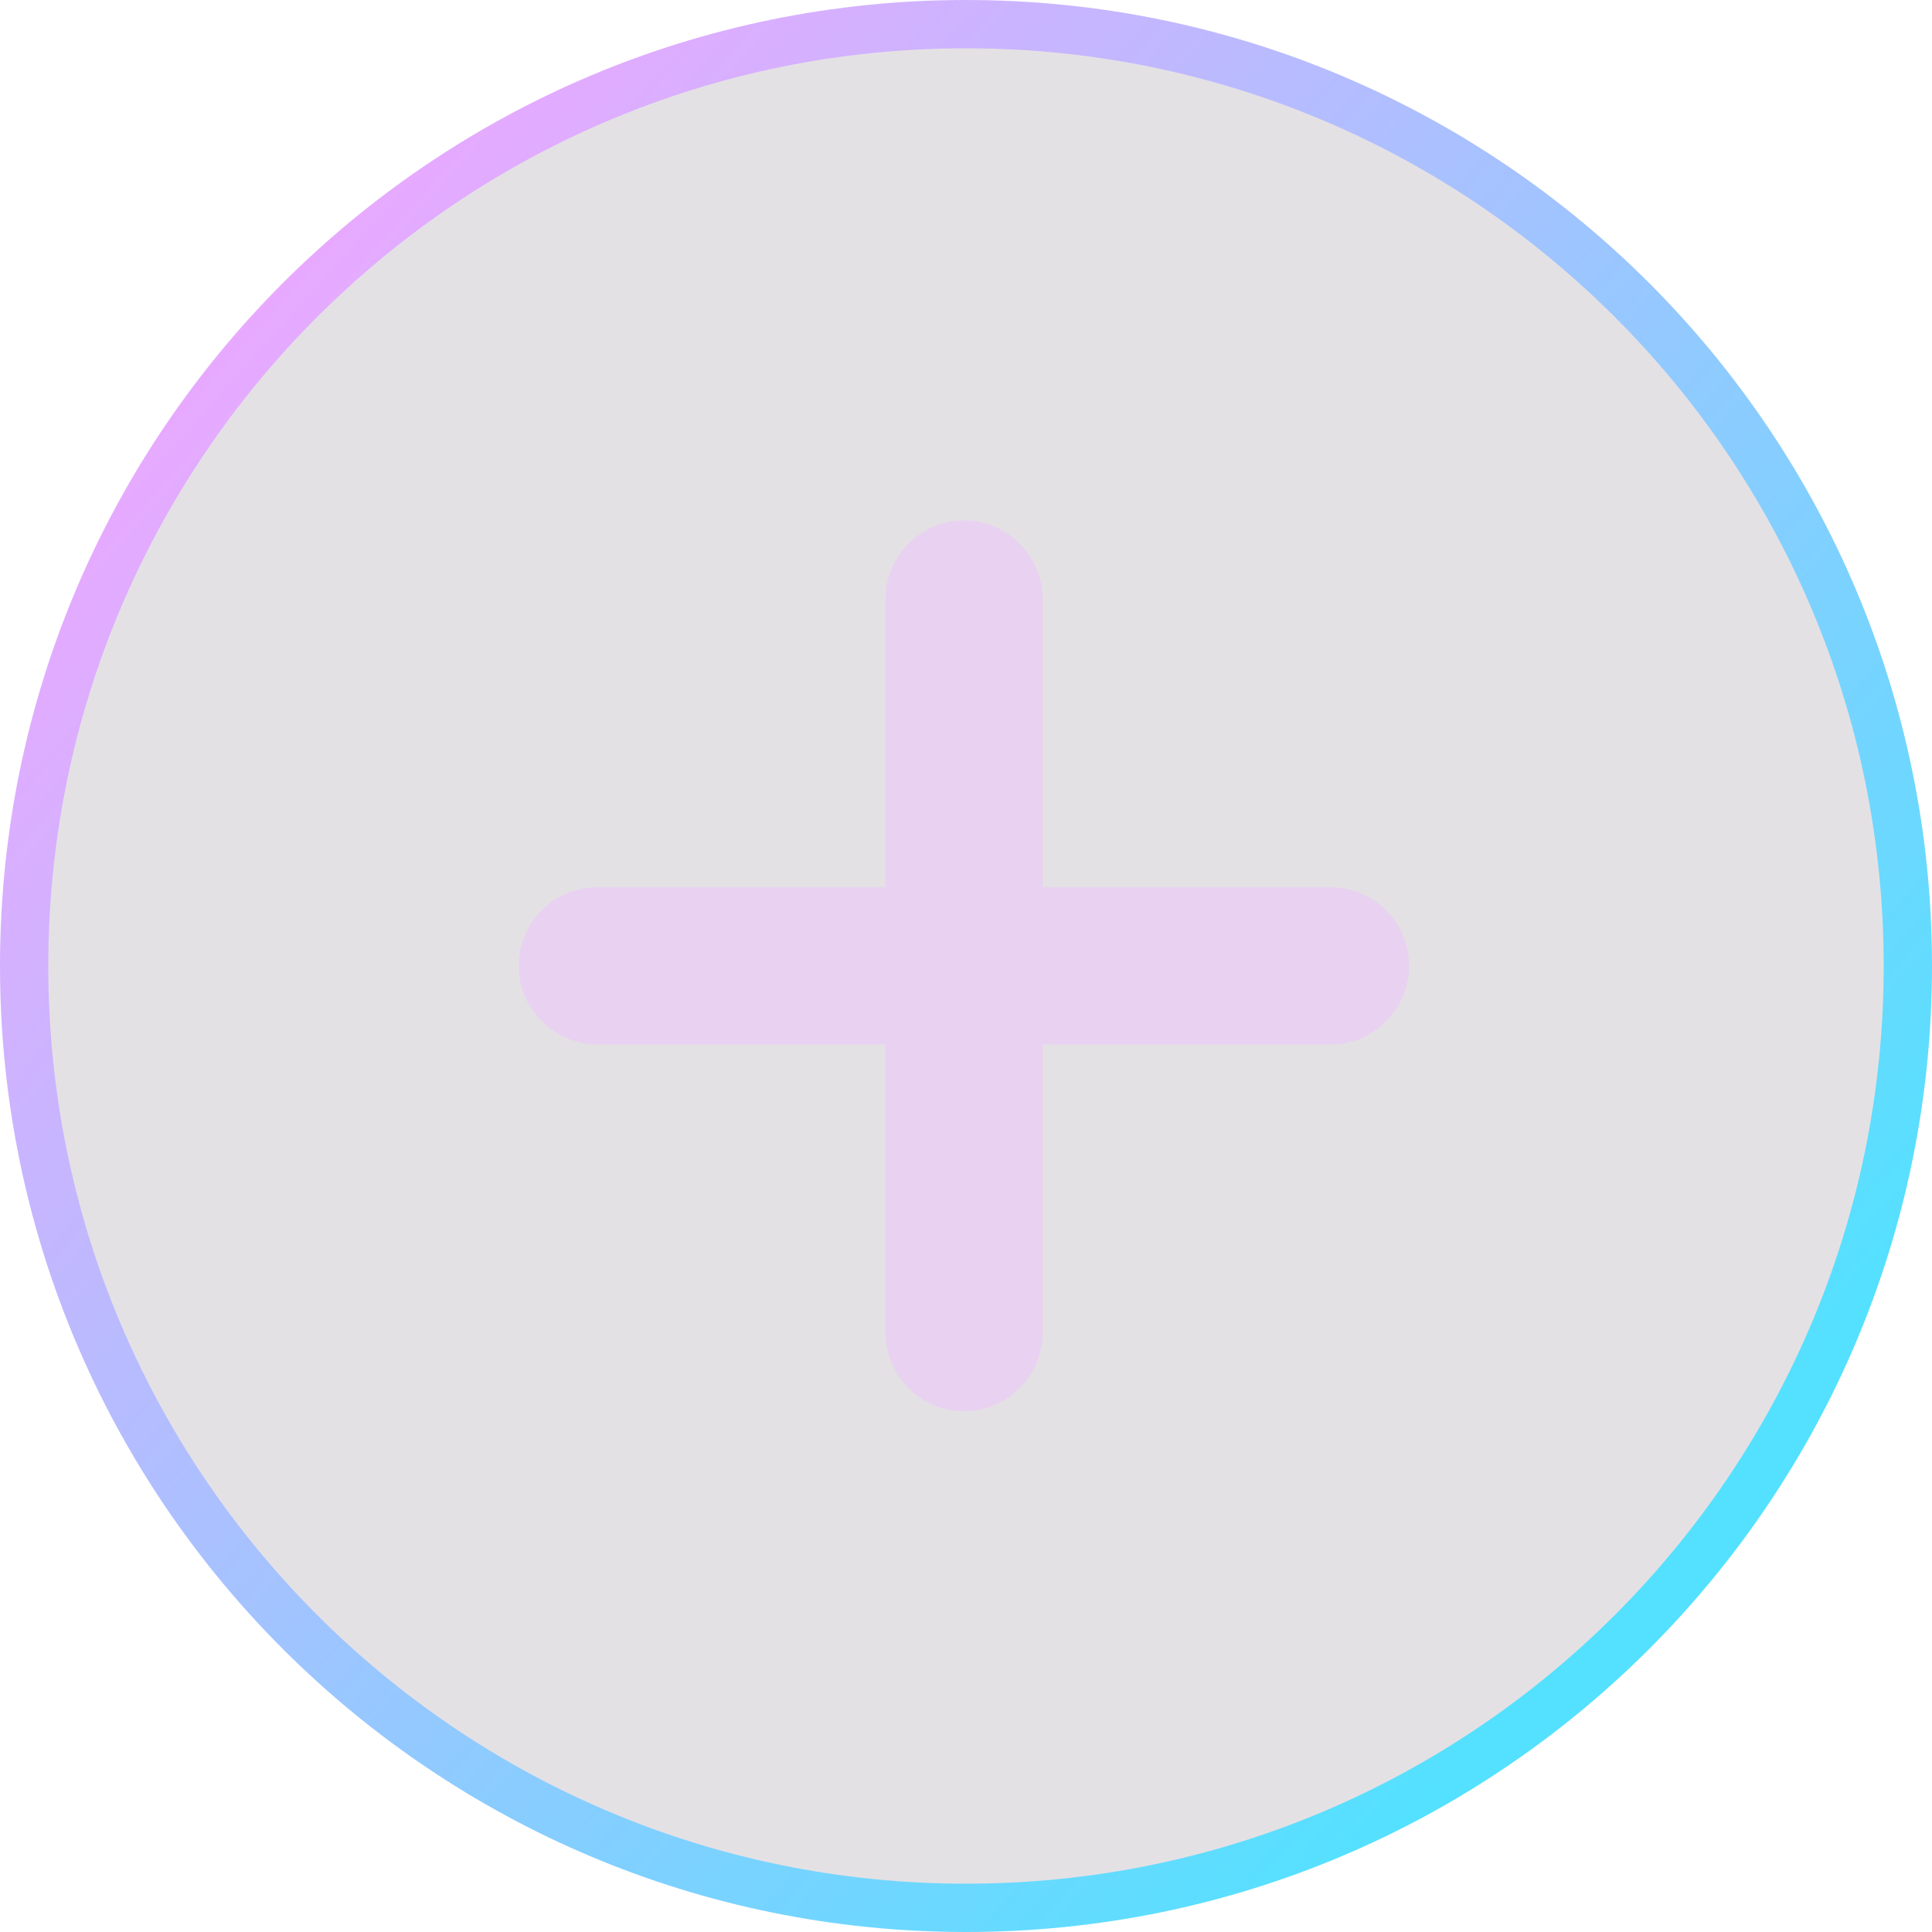 <svg width="40" height="40" viewBox="0 0 40 40" fill="none" xmlns="http://www.w3.org/2000/svg">
<path d="M39.5 20C39.5 30.77 30.77 39.5 20 39.5C9.23 39.5 0.5 30.77 0.5 20C0.5 9.23 9.23 0.5 20 0.5C30.77 0.5 39.5 9.23 39.5 20Z" fill="#796A7E" fill-opacity="0.2"/>
<path d="M39.5 20C39.5 30.77 30.77 39.5 20 39.5C9.23 39.5 0.5 30.77 0.5 20C0.5 9.23 9.23 0.5 20 0.5C30.77 0.5 39.5 9.23 39.5 20Z" stroke="url(#paint0_linear_132_8062)" style="mix-blend-mode:overlay"/>
<path d="M10.739 19.991C10.739 20.894 11.47 21.624 12.372 21.624H18.334V27.586C18.334 28.477 19.054 29.219 19.956 29.219C20.858 29.219 21.589 28.477 21.589 27.586V21.624H27.551C28.442 21.624 29.173 20.894 29.173 19.991C29.173 19.1 28.442 18.369 27.551 18.369H21.589V12.407C21.589 11.516 20.858 10.774 19.956 10.774C19.054 10.774 18.334 11.516 18.334 12.407V18.369H12.372C11.47 18.369 10.739 19.1 10.739 19.991Z" fill="#ECC5FA" fill-opacity="0.55" style="mix-blend-mode:overlay"/>
<defs>
<linearGradient id="paint0_linear_132_8062" x1="6.5" y1="5" x2="35.5" y2="31" gradientUnits="userSpaceOnUse">
<stop stop-color="#E8A9FF"/>
<stop offset="1" stop-color="#53E1FF"/>
</linearGradient>
</defs>
</svg>
